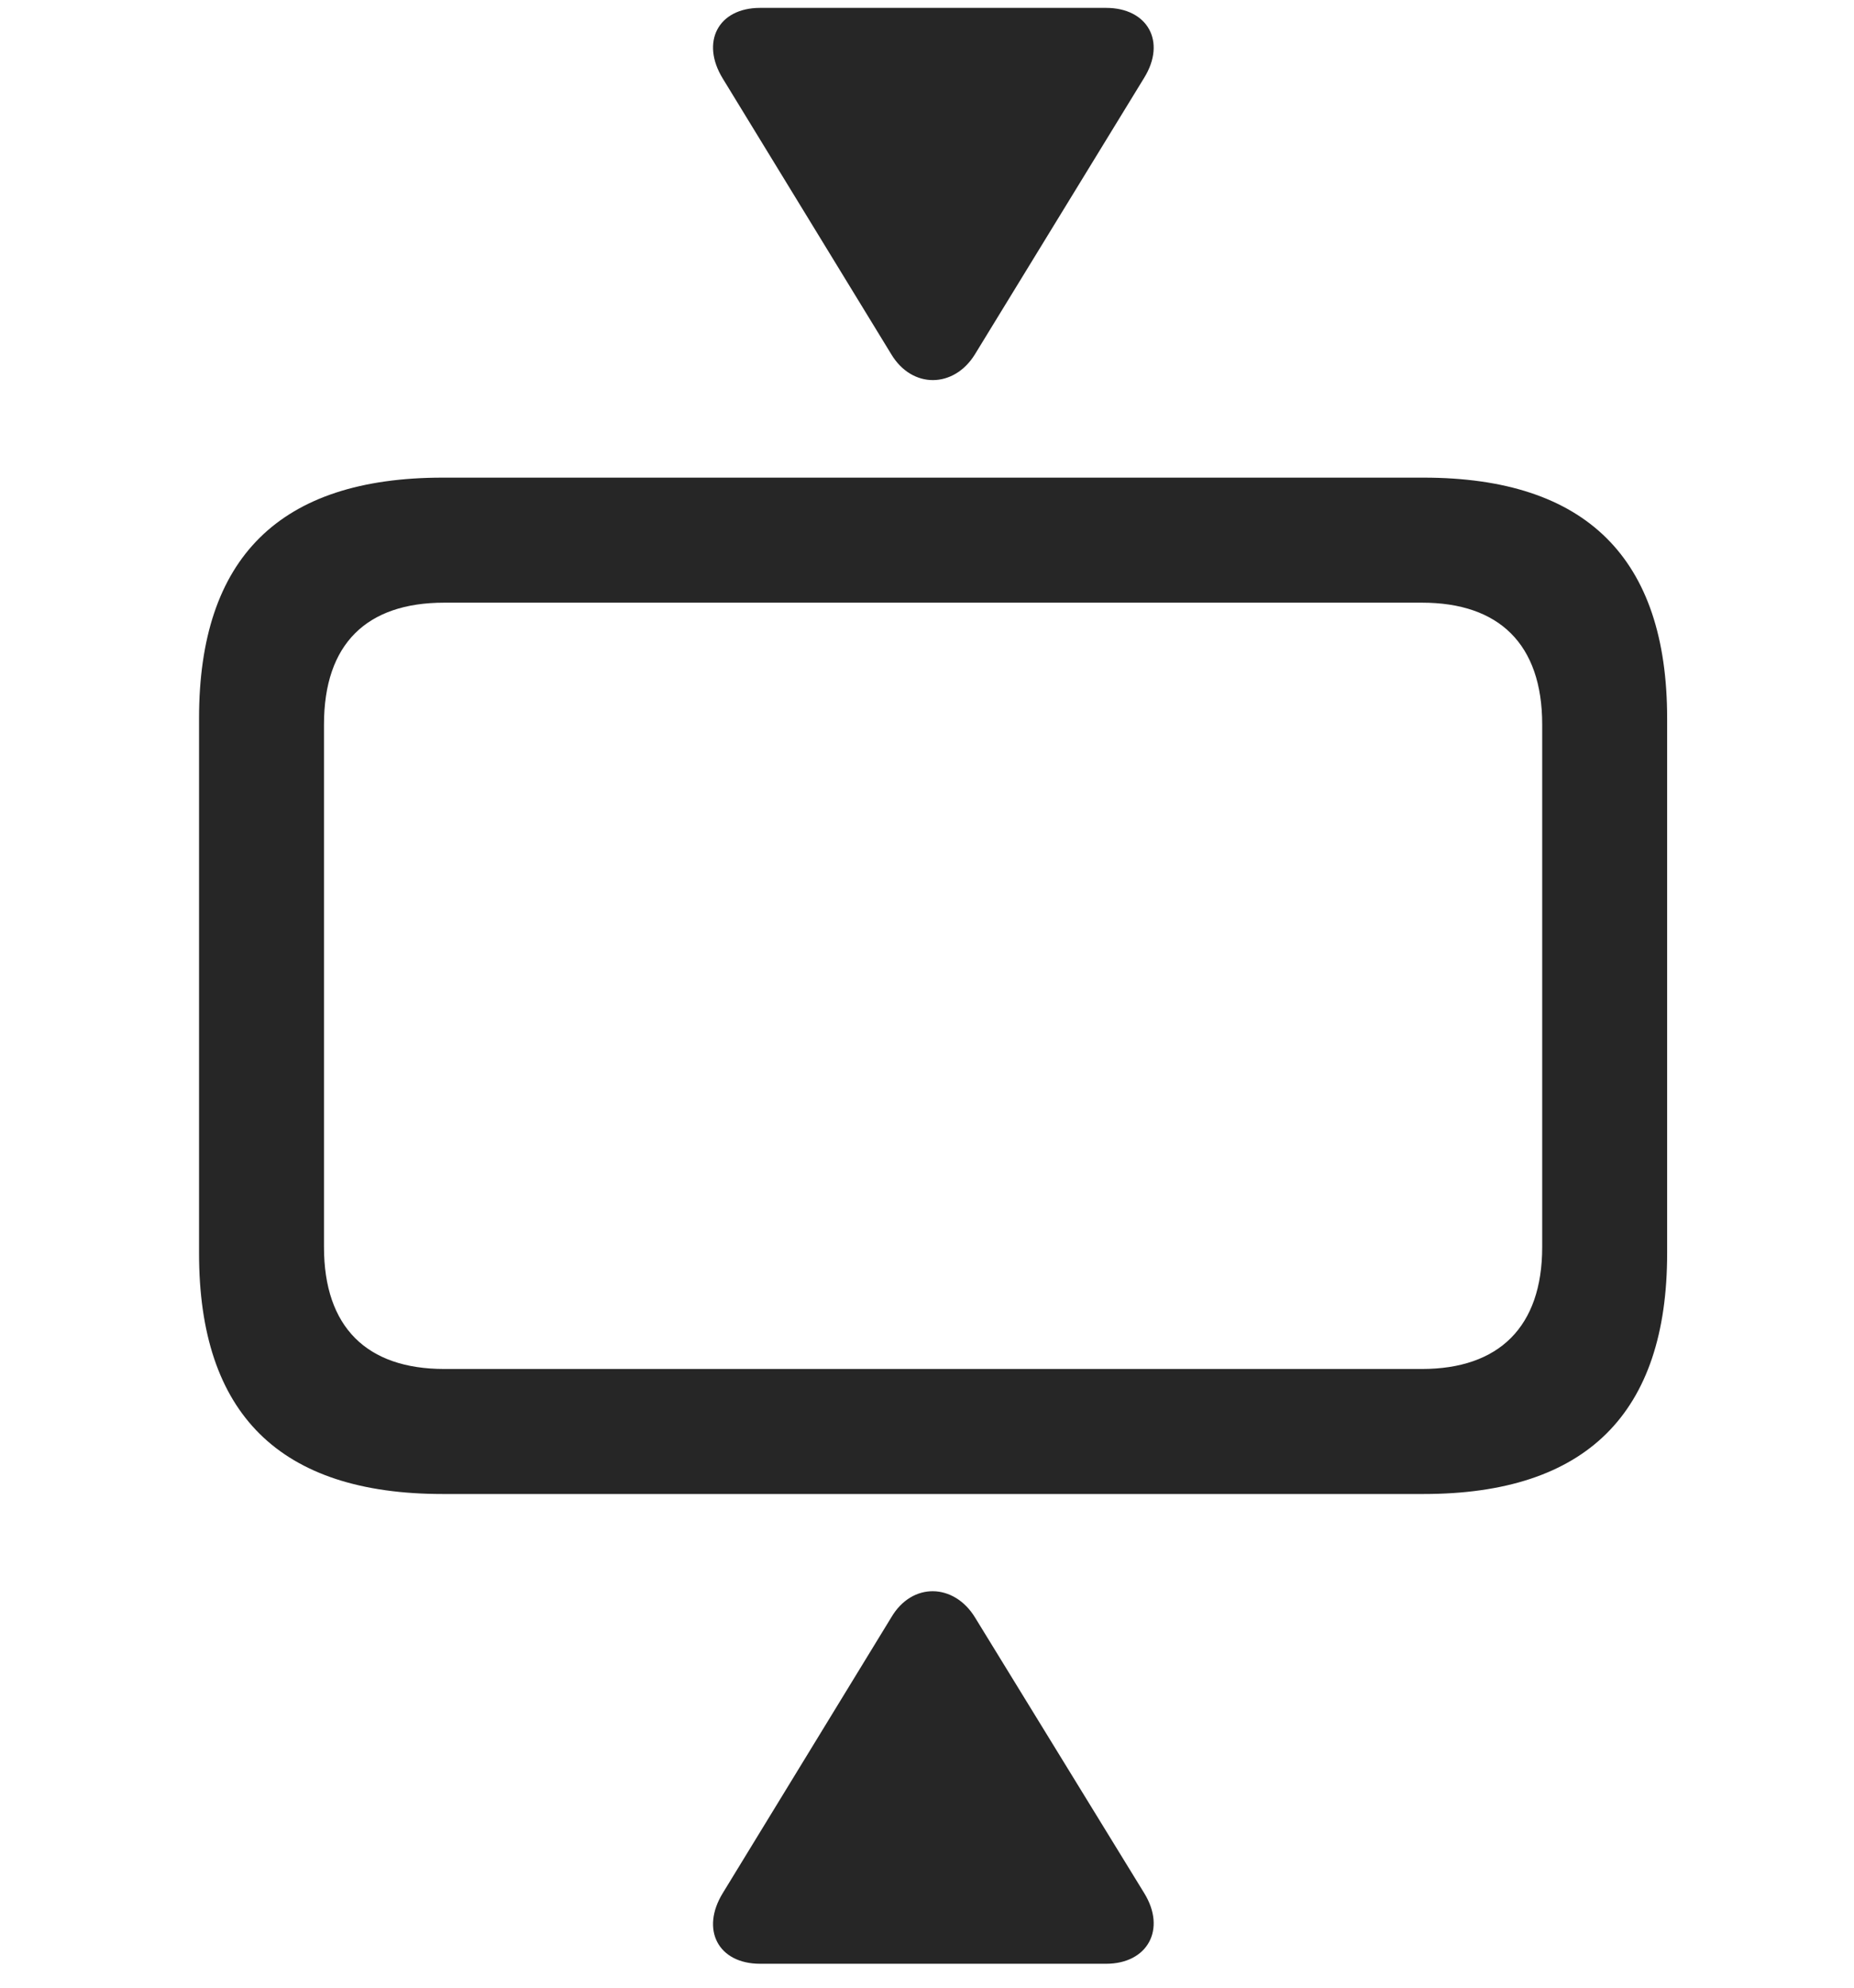 <svg width="28" height="30" viewBox="0 0 28 30" fill="currentColor" xmlns="http://www.w3.org/2000/svg">
<g clip-path="url(#clip0_2207_35753)">
<path d="M6.686 22.549H21.498C23.959 22.549 25.178 21.33 25.178 18.916V10.842C25.178 8.428 23.959 7.209 21.498 7.209H6.686C4.225 7.209 3.006 8.416 3.006 10.842V18.916C3.006 21.342 4.225 22.549 6.686 22.549ZM6.709 20.662C5.538 20.662 4.893 20.029 4.893 18.822V10.935C4.893 9.717 5.538 9.096 6.709 9.096H21.475C22.635 9.096 23.291 9.717 23.291 10.935V18.822C23.291 20.029 22.635 20.662 21.475 20.662H6.709Z" fill="currentColor" fill-opacity="0.85"/>
<path d="M11.479 0.119C10.846 0.119 10.577 0.635 10.916 1.186L13.46 5.346C13.776 5.873 14.409 5.861 14.725 5.346L17.28 1.174C17.62 0.623 17.327 0.119 16.706 0.119H11.479ZM11.479 29.639H16.706C17.327 29.639 17.62 29.123 17.28 28.572L14.725 24.412C14.409 23.896 13.776 23.873 13.46 24.412L10.916 28.572C10.577 29.123 10.846 29.639 11.479 29.639Z" fill="currentColor" fill-opacity="0.85"/>
</g>
<defs>
<clipPath id="clip0_2207_35753">
<rect width="22.172" height="29.52" fill="currentColor" transform="translate(3.006 0.119)"/>
</clipPath>
</defs>
</svg>
